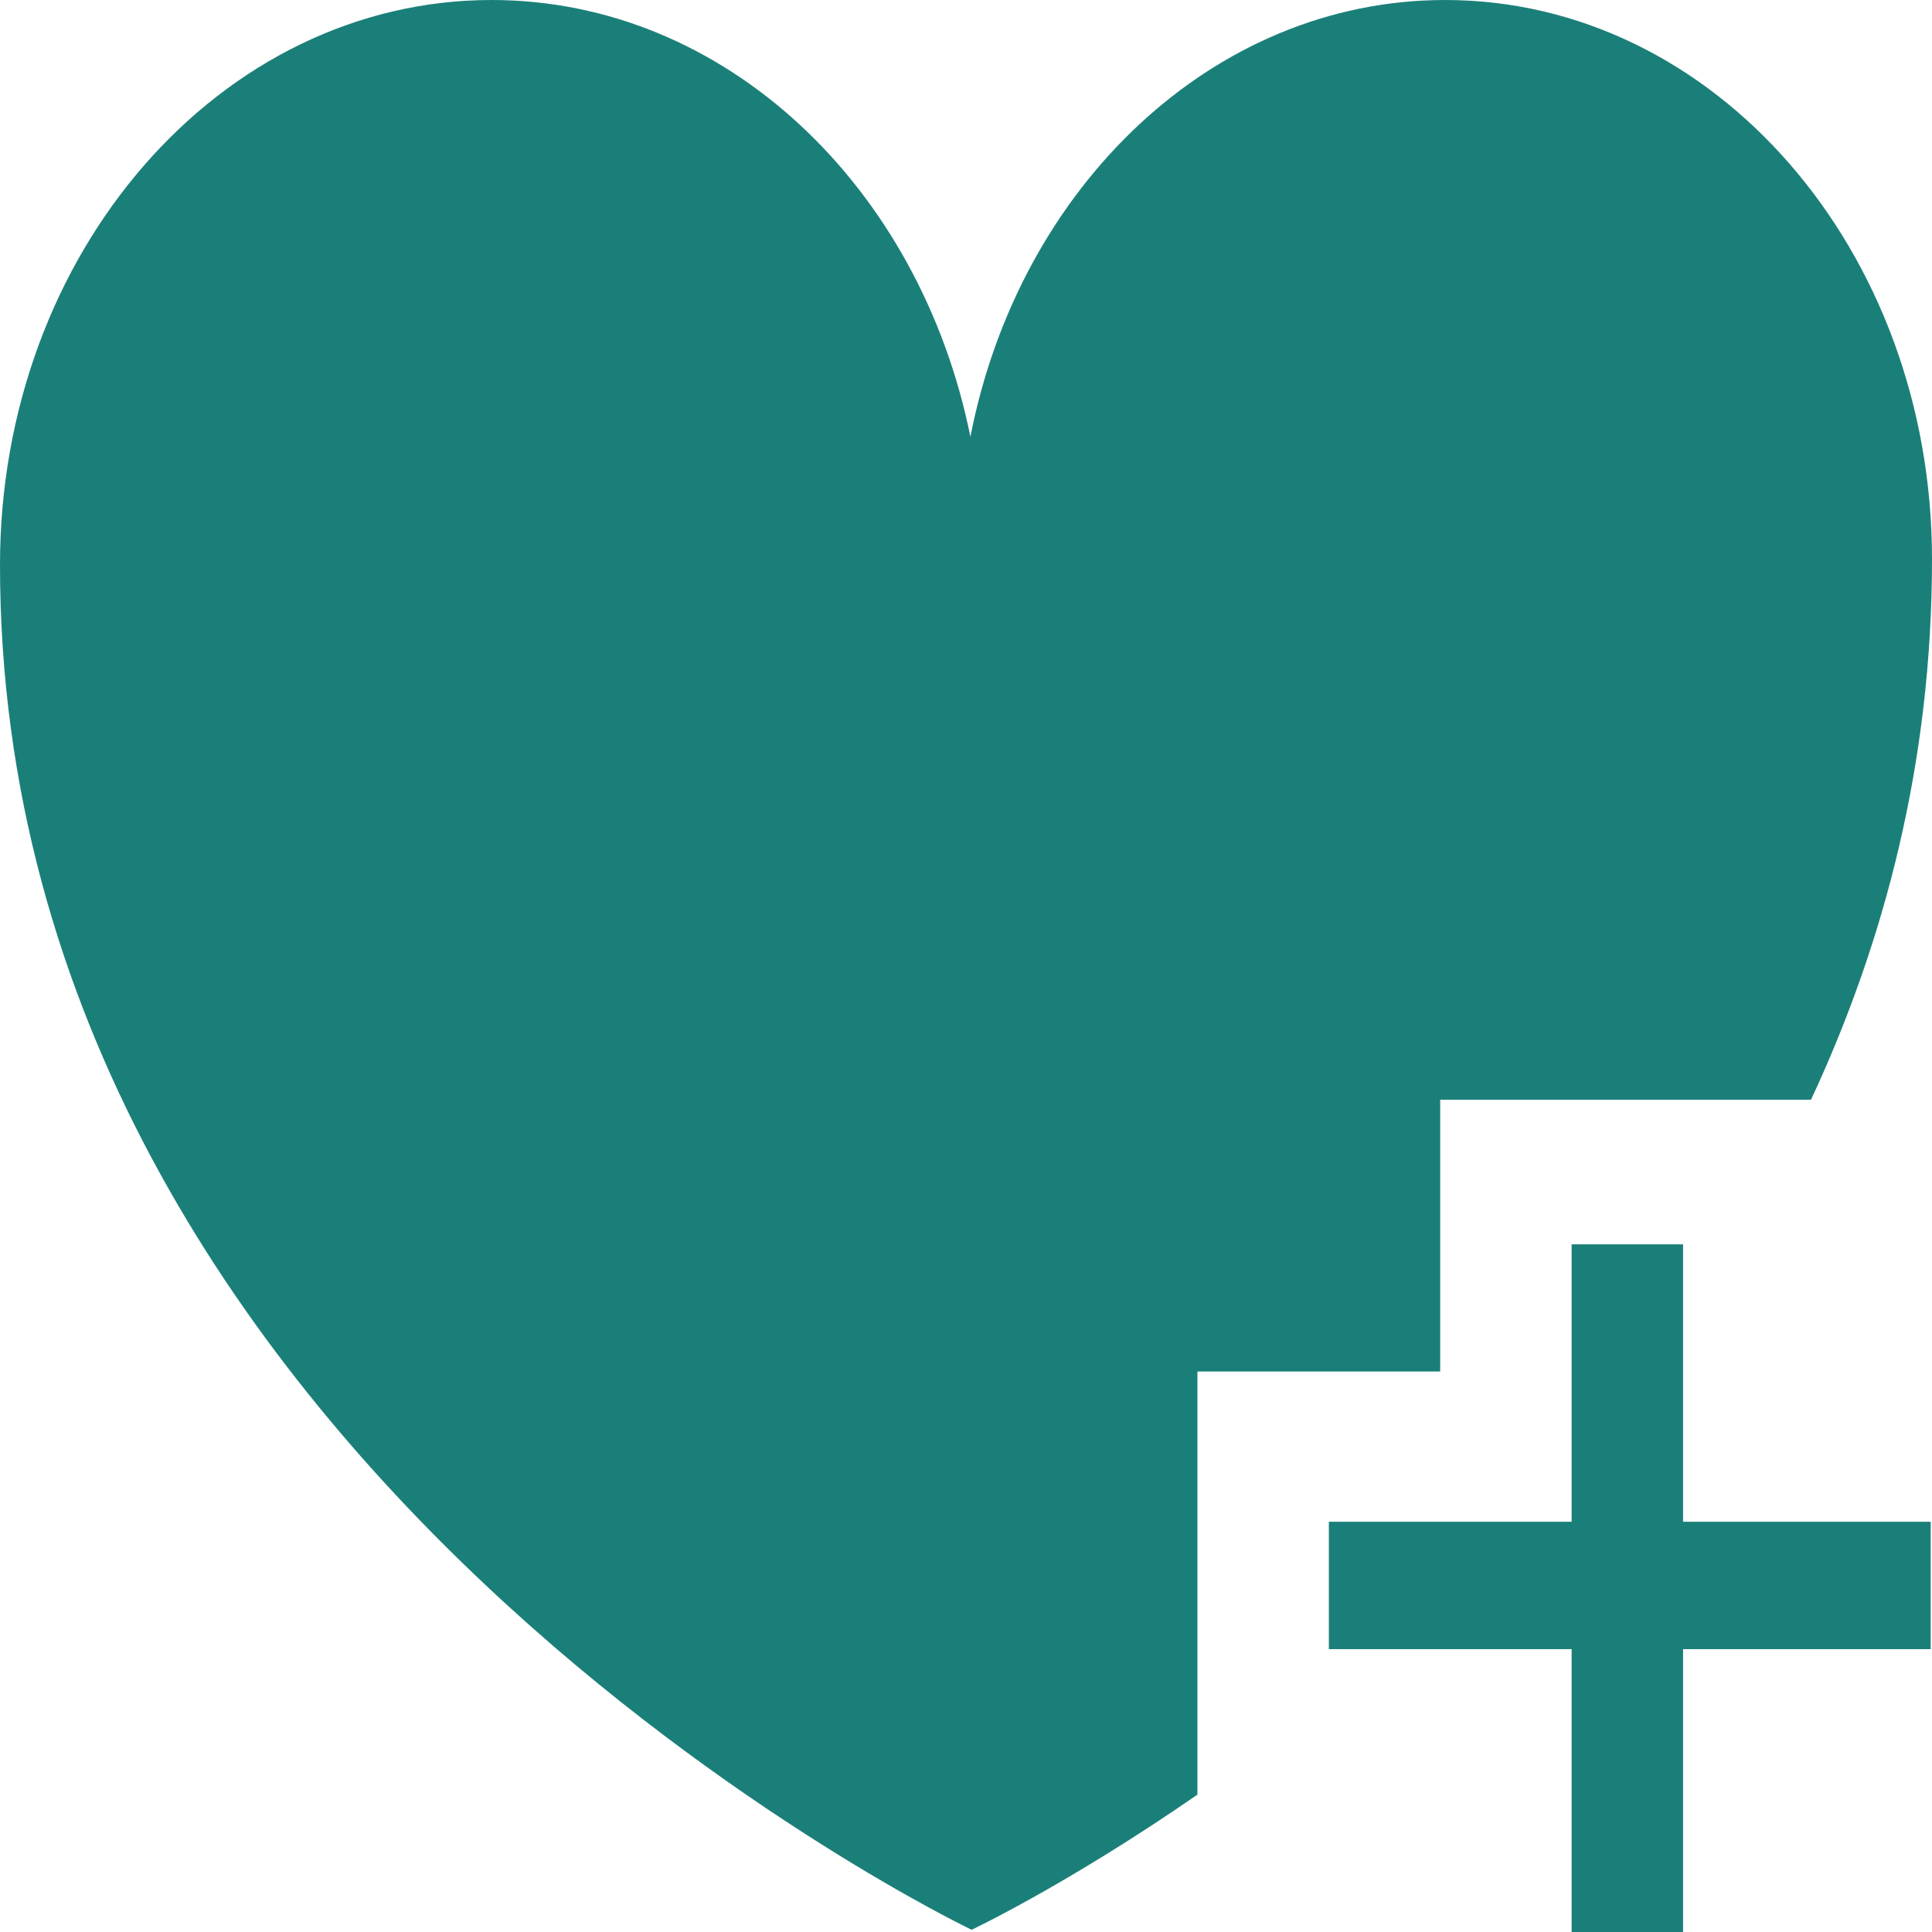 <svg width="32" height="32" viewBox="0 0 32 32" fill="none" xmlns="http://www.w3.org/2000/svg">
<path d="M31.978 25.205H22.01V27.315H31.978V25.205Z" fill="#1B7F79"/>
<path d="M27.877 20.61H26.031V32H27.877V20.61Z" fill="#1B7F79"/>
<path fill-rule="evenodd" clip-rule="evenodd" d="M23.854 18.215H29.996C31.212 15.607 32 12.629 32 9.263C32 4.141 28.391 0 23.936 0C20.09 0 16.878 3.098 16.073 7.234C15.237 3.091 12.01 0 8.142 0C3.645 0 0 4.191 0 9.357C0 24.284 16.093 31.963 16.093 31.963C16.093 31.963 17.672 31.219 19.833 29.725V22.717H23.854V18.215Z" fill="#1B7F79"/>
</svg>
